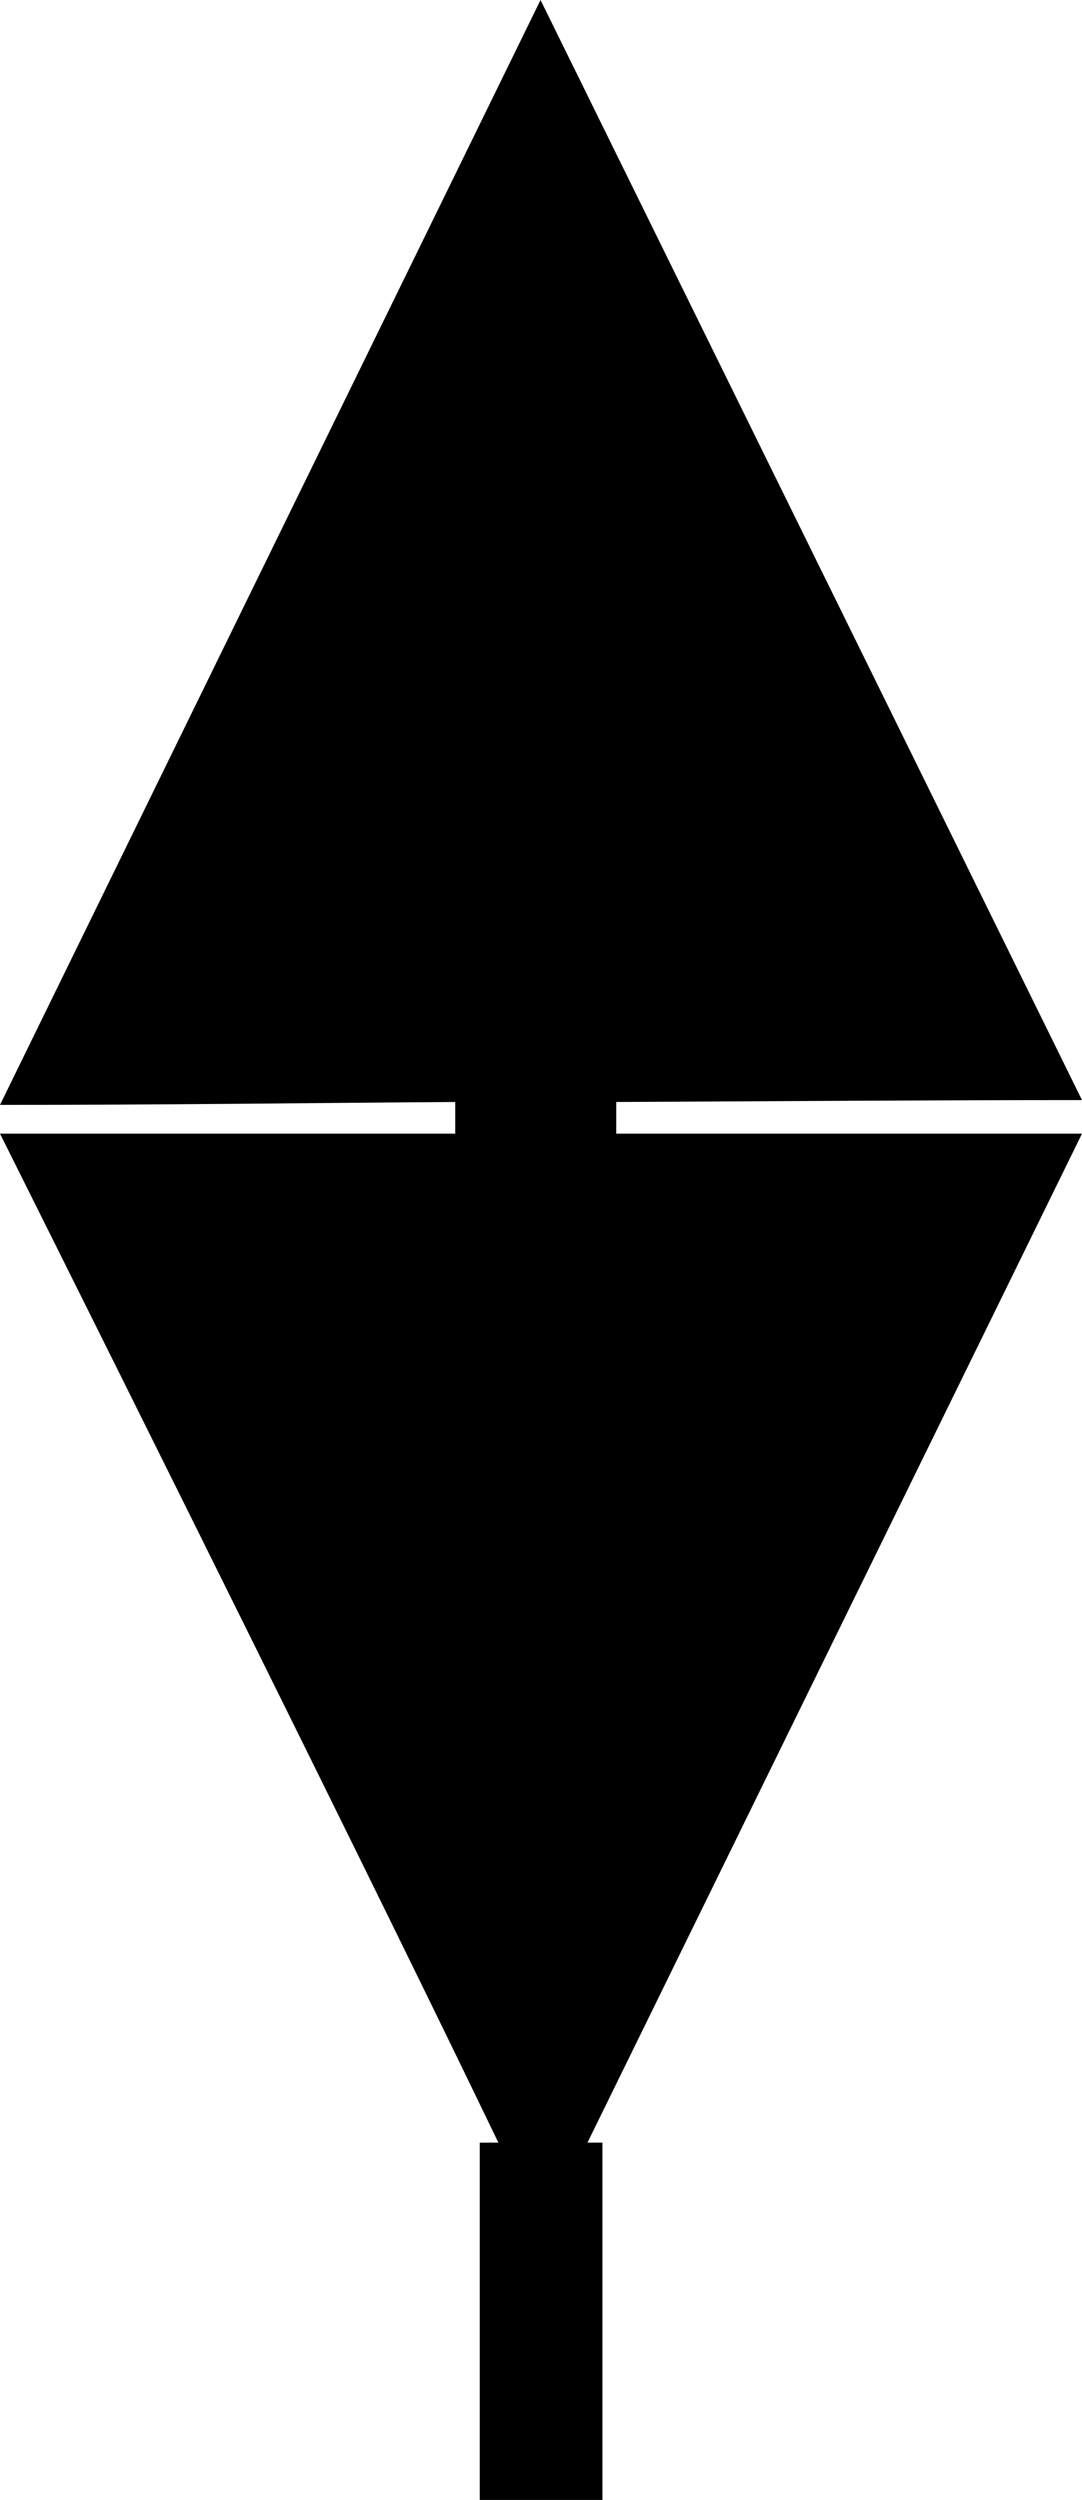<?xml version="1.0" encoding="UTF-8" standalone="no"?>
<svg
   xmlns:dc="http://purl.org/dc/elements/1.1/"
   xmlns:cc="http://creativecommons.org/ns#"
   xmlns:rdf="http://www.w3.org/1999/02/22-rdf-syntax-ns#"
   xmlns:svg="http://www.w3.org/2000/svg"
   xmlns="http://www.w3.org/2000/svg"
   xmlns:sodipodi="http://sodipodi.sourceforge.net/DTD/sodipodi-0.dtd"
   xmlns:inkscape="http://www.inkscape.org/namespaces/inkscape"
   version="1.0"
   width="35.281"
   height="81.455"
   id="svg2"
   inkscape:version="0.48.2 r9819"
   sodipodi:docname="east_black.svg"
   sodipodi:version="0.32"
   inkscape:output_extension="org.inkscape.output.svg.inkscape"
   sodipodi:modified="true">
  <title
     id="title2983">Q9: Topmark, black east mark</title>
  <defs
     id="defs8" />
  <sodipodi:namedview
     pagecolor="#ffffff"
     bordercolor="#666666"
     borderopacity="1"
     objecttolerance="10"
     gridtolerance="10"
     guidetolerance="10"
     inkscape:pageopacity="0"
     inkscape:pageshadow="2"
     inkscape:window-width="1440"
     inkscape:window-height="808"
     id="namedview6"
     showgrid="false"
     inkscape:zoom="12.587241"
     inkscape:cx="-7.9682006"
     inkscape:cy="40.727314"
     inkscape:window-x="0"
     inkscape:window-y="0"
     inkscape:window-maximized="1"
     inkscape:current-layer="svg2" />
  <path
     style="fill:#000000;stroke:#000000;stroke-width:1px;stroke-linecap:butt;stroke-linejoin:miter;stroke-opacity:1"
     d="M 17.722,68.559 L 1.888,38.687 L 16.253,38.687 L 15.926,33.953 L 3.357,34.443 L 17.885,3.101 L 32.74,34.28 L 19.028,34.606 L 19.028,38.687 L 32.25,38.687 L 17.722,68.559 z "
     id="path2987"
     inkscape:connector-curvature="0" />
  <path
     d="M 17.625,3.5527137e-015 L -1.7763568e-015,36 C 5.125,36.003 10.427,35.935 14.844,35.906 L 14.844,36.938 C 9.896,36.938 4.948,36.938 -1.7763568e-015,36.938 C -1.7763568e-015,36.938 11.395,59.72 16.25,69.812 C 15.812,69.812 16.081,69.813 15.644,69.813 C 15.644,76.069 15.644,76.031 15.644,81.455 C 17.555,81.455 17.93,81.455 19.644,81.455 C 19.644,75.286 19.644,75.102 19.644,69.813 C 19.3,69.813 19.5,69.812 19.156,69.812 L 35.281,36.938 C 30.219,36.938 25.156,36.938 20.094,36.938 L 20.094,35.906 C 25.426,35.88 30.488,35.844 35.281,35.844 L 17.625,3.5527137e-015 z M 17.644,6.455 L 30.644,32.955 L 4.644,32.955 L 17.644,6.455 z M 4.644,39.955 L 30.644,39.955 L 17.644,66.455 L 4.644,39.955 z "
     id="path4" />
</svg>
